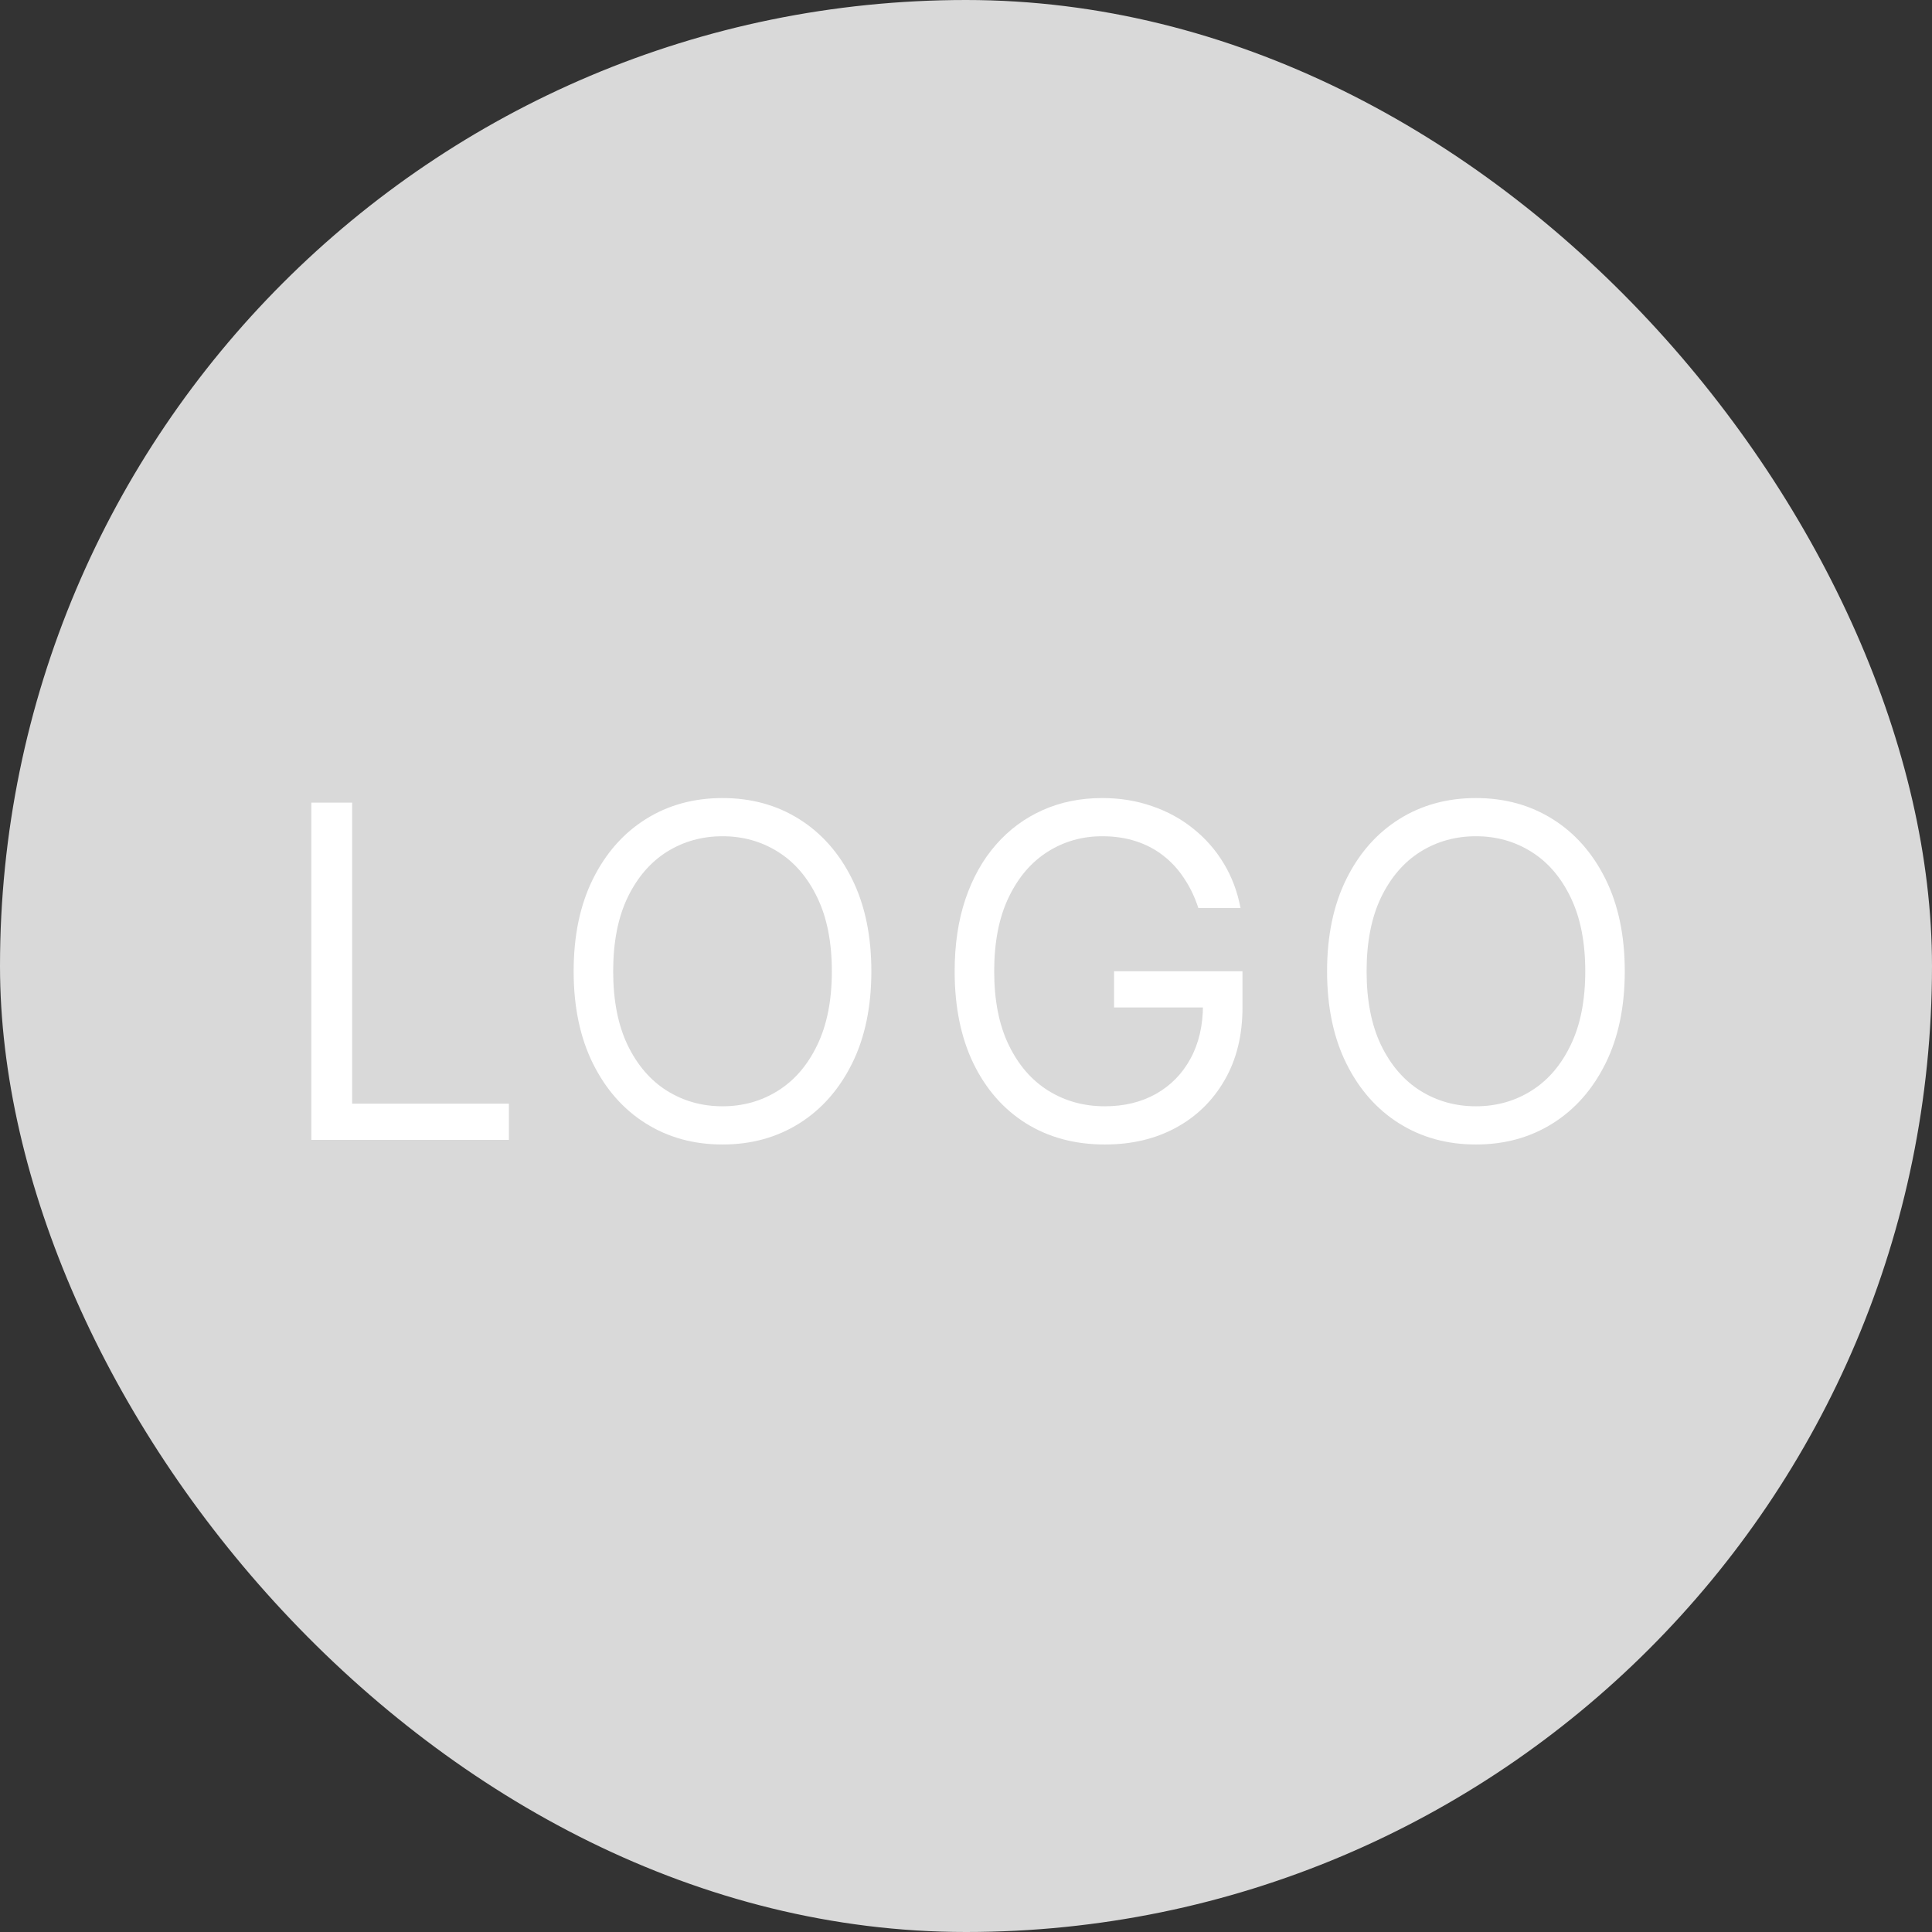<svg width="100" height="100" viewBox="0 0 100 100" fill="none" xmlns="http://www.w3.org/2000/svg">
<rect x="0" y="0" width="100" height="100" fill="#333333" stroke="none"/>
<rect width="100" height="100" rx="50" fill="#D9D9D9"/>
<path d="M16.114 59V41.545H18.227V57.125H26.341V59H16.114ZM45.101 50.273C45.101 52.114 44.769 53.705 44.104 55.045C43.439 56.386 42.527 57.42 41.368 58.148C40.209 58.875 38.885 59.239 37.397 59.239C35.908 59.239 34.584 58.875 33.425 58.148C32.266 57.42 31.354 56.386 30.689 55.045C30.024 53.705 29.692 52.114 29.692 50.273C29.692 48.432 30.024 46.841 30.689 45.5C31.354 44.159 32.266 43.125 33.425 42.398C34.584 41.67 35.908 41.307 37.397 41.307C38.885 41.307 40.209 41.67 41.368 42.398C42.527 43.125 43.439 44.159 44.104 45.5C44.769 46.841 45.101 48.432 45.101 50.273ZM43.056 50.273C43.056 48.761 42.803 47.486 42.297 46.446C41.797 45.406 41.118 44.619 40.26 44.085C39.408 43.551 38.453 43.284 37.397 43.284C36.34 43.284 35.383 43.551 34.525 44.085C33.672 44.619 32.993 45.406 32.488 46.446C31.988 47.486 31.738 48.761 31.738 50.273C31.738 51.784 31.988 53.06 32.488 54.099C32.993 55.139 33.672 55.926 34.525 56.46C35.383 56.994 36.34 57.261 37.397 57.261C38.453 57.261 39.408 56.994 40.26 56.46C41.118 55.926 41.797 55.139 42.297 54.099C42.803 53.06 43.056 51.784 43.056 50.273ZM62.027 47C61.84 46.426 61.592 45.912 61.285 45.457C60.984 44.997 60.624 44.605 60.203 44.281C59.788 43.957 59.317 43.71 58.788 43.54C58.26 43.369 57.68 43.284 57.05 43.284C56.016 43.284 55.075 43.551 54.229 44.085C53.382 44.619 52.709 45.406 52.209 46.446C51.709 47.486 51.459 48.761 51.459 50.273C51.459 51.784 51.712 53.06 52.217 54.099C52.723 55.139 53.408 55.926 54.271 56.46C55.135 56.994 56.107 57.261 57.186 57.261C58.186 57.261 59.067 57.048 59.828 56.622C60.595 56.19 61.192 55.582 61.618 54.798C62.05 54.008 62.266 53.08 62.266 52.011L62.913 52.148H57.663V50.273H64.311V52.148C64.311 53.585 64.004 54.835 63.391 55.898C62.783 56.96 61.942 57.784 60.868 58.369C59.8 58.949 58.572 59.239 57.186 59.239C55.641 59.239 54.283 58.875 53.112 58.148C51.947 57.42 51.038 56.386 50.385 55.045C49.737 53.705 49.413 52.114 49.413 50.273C49.413 48.892 49.598 47.651 49.967 46.548C50.342 45.44 50.871 44.497 51.553 43.719C52.234 42.94 53.041 42.344 53.973 41.929C54.905 41.514 55.93 41.307 57.05 41.307C57.97 41.307 58.828 41.446 59.624 41.724C60.425 41.997 61.138 42.386 61.763 42.892C62.394 43.392 62.919 43.992 63.34 44.69C63.76 45.383 64.05 46.153 64.209 47H62.027ZM84.098 50.273C84.098 52.114 83.766 53.705 83.101 55.045C82.436 56.386 81.525 57.42 80.365 58.148C79.206 58.875 77.882 59.239 76.394 59.239C74.905 59.239 73.581 58.875 72.422 58.148C71.263 57.42 70.351 56.386 69.686 55.045C69.022 53.705 68.689 52.114 68.689 50.273C68.689 48.432 69.022 46.841 69.686 45.5C70.351 44.159 71.263 43.125 72.422 42.398C73.581 41.67 74.905 41.307 76.394 41.307C77.882 41.307 79.206 41.67 80.365 42.398C81.525 43.125 82.436 44.159 83.101 45.5C83.766 46.841 84.098 48.432 84.098 50.273ZM82.053 50.273C82.053 48.761 81.8 47.486 81.294 46.446C80.794 45.406 80.115 44.619 79.257 44.085C78.405 43.551 77.451 43.284 76.394 43.284C75.337 43.284 74.38 43.551 73.522 44.085C72.669 44.619 71.99 45.406 71.485 46.446C70.985 47.486 70.735 48.761 70.735 50.273C70.735 51.784 70.985 53.06 71.485 54.099C71.99 55.139 72.669 55.926 73.522 56.46C74.38 56.994 75.337 57.261 76.394 57.261C77.451 57.261 78.405 56.994 79.257 56.46C80.115 55.926 80.794 55.139 81.294 54.099C81.8 53.06 82.053 51.784 82.053 50.273Z" fill="white"/>
</svg>
